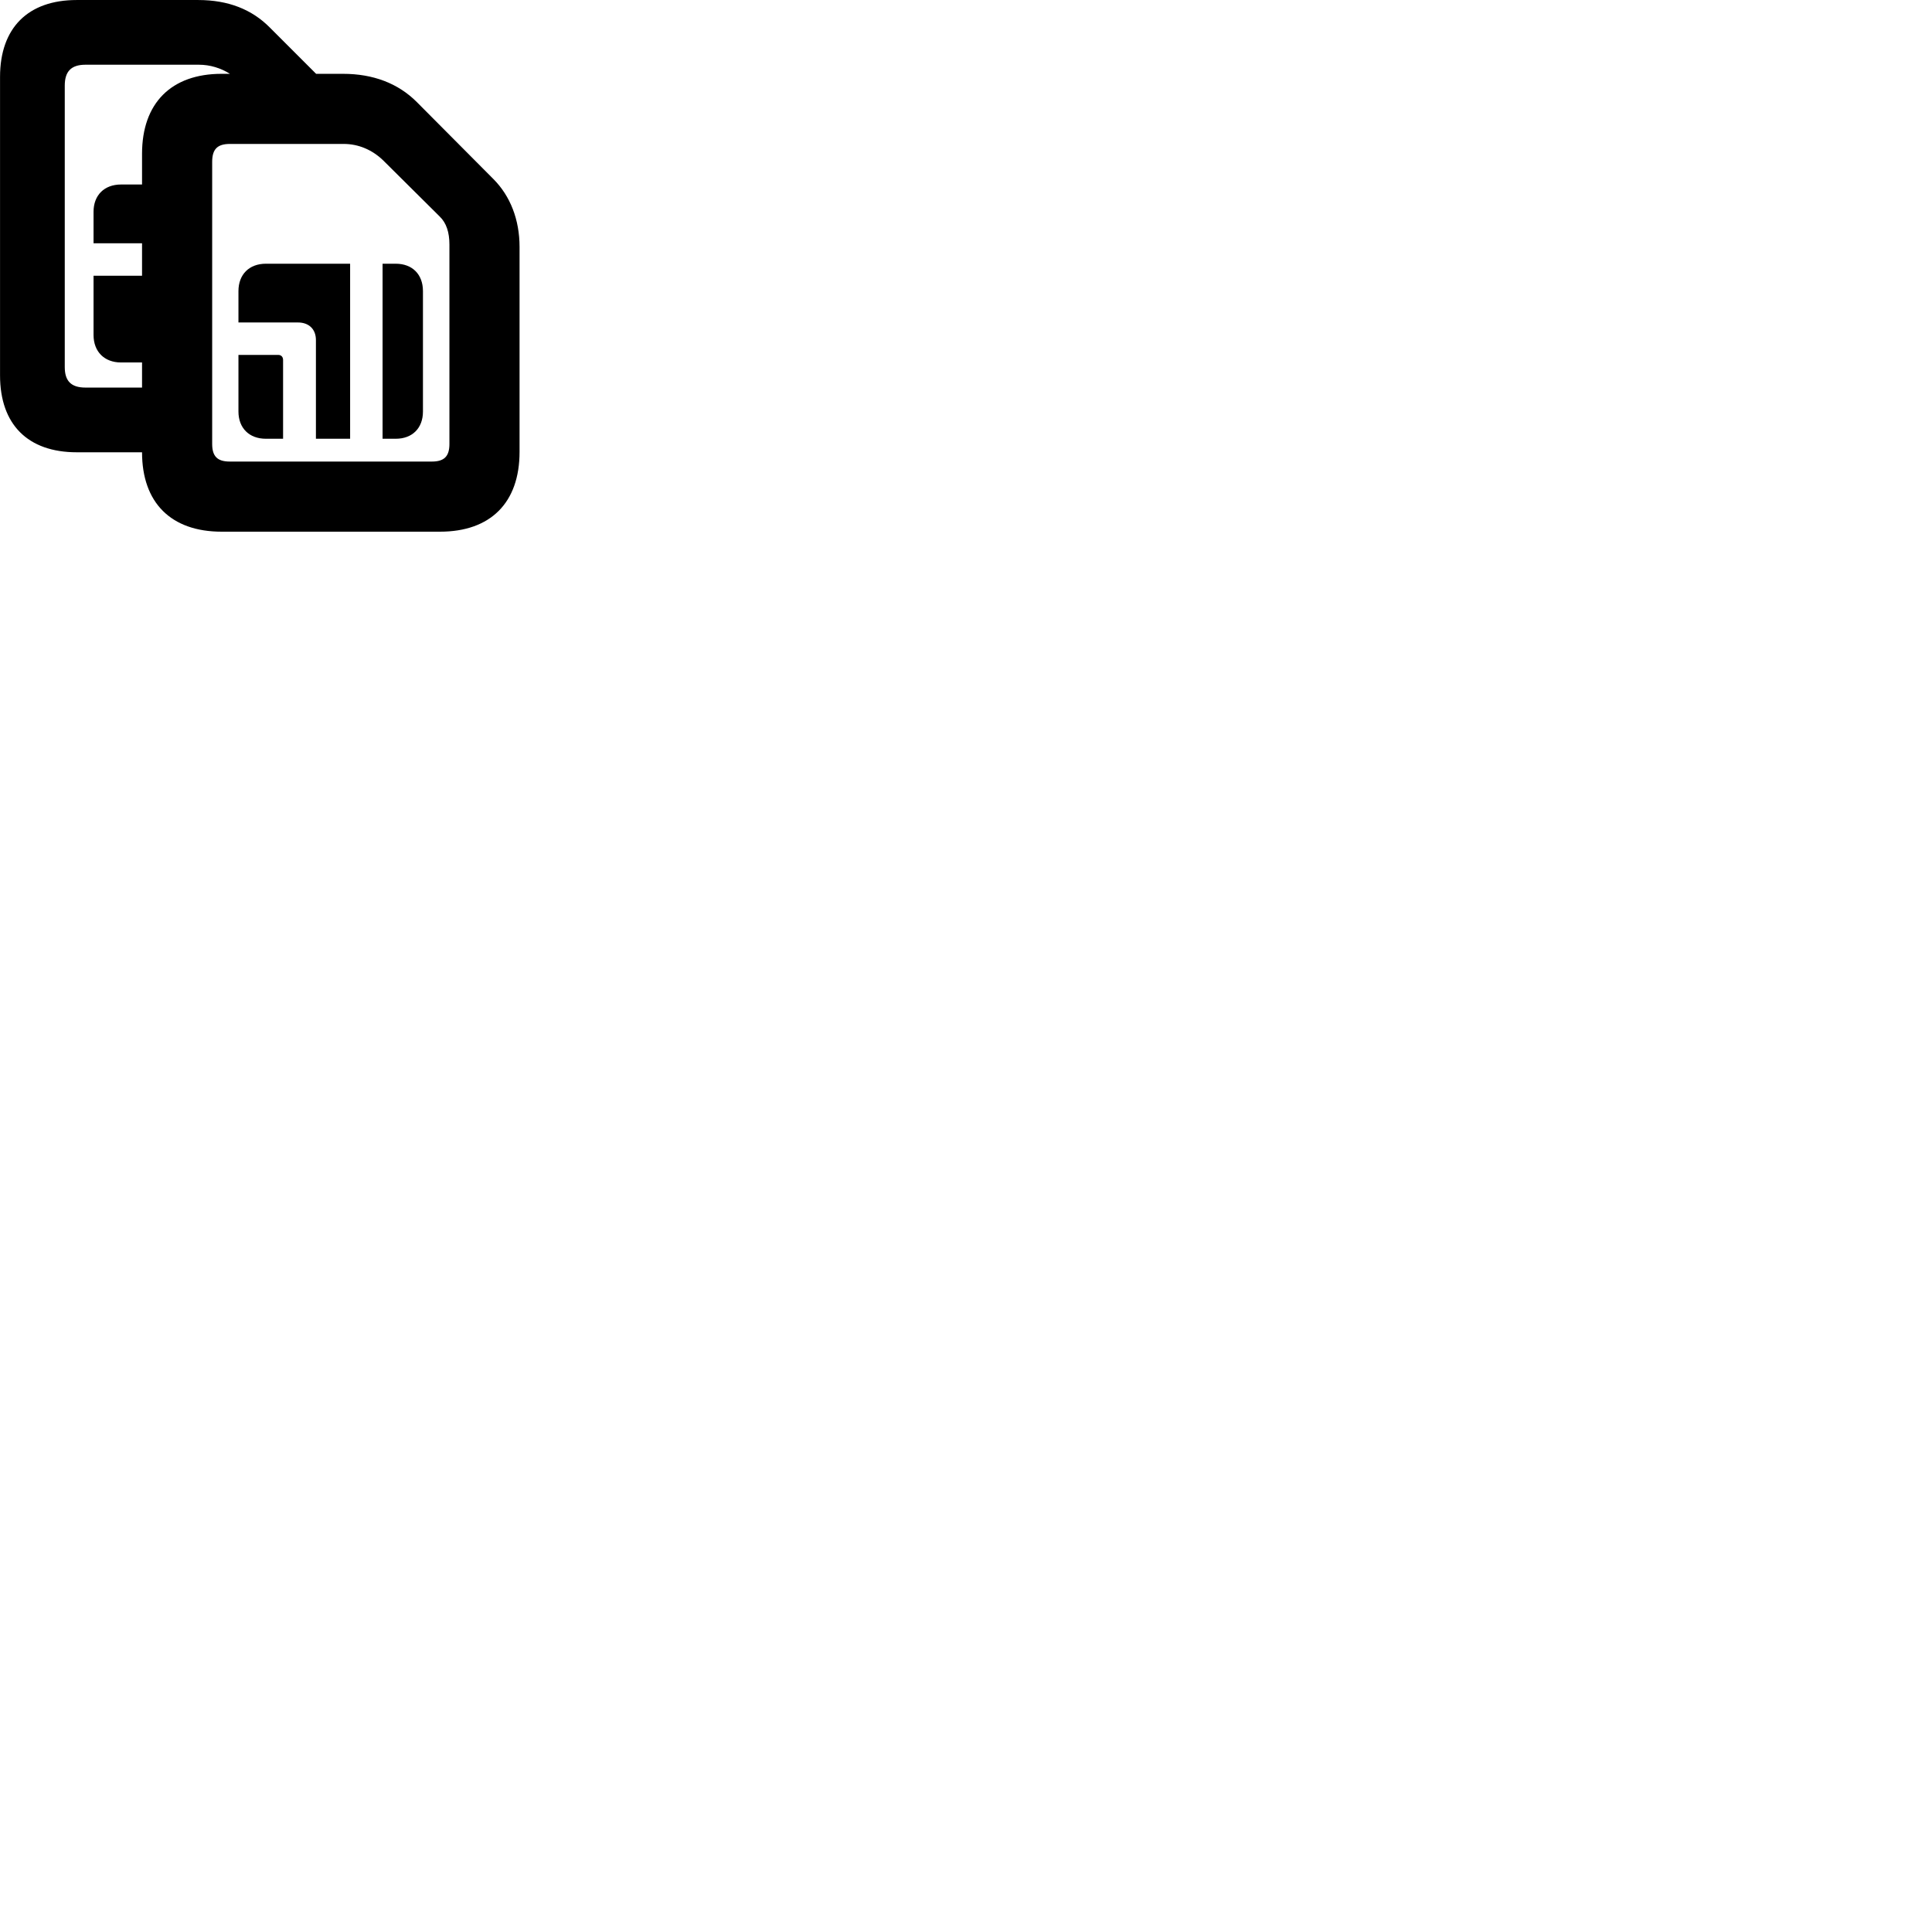 
        <svg xmlns="http://www.w3.org/2000/svg" viewBox="0 0 100 100">
            <path d="M11.472 27.52H22.772C25.392 27.52 26.892 26.02 26.892 23.39V12.78C26.892 11.37 26.412 10.14 25.532 9.261L21.572 5.28C20.602 4.311 19.312 3.821 17.752 3.821H16.362L13.972 1.431C13.042 0.49 11.822 0.001 10.252 0.001H3.972C1.442 0.001 0.002 1.45 0.002 3.981V19.43C0.002 21.971 1.442 23.41 3.972 23.41H7.352C7.352 26.02 8.852 27.52 11.472 27.52ZM7.352 18.761V20.061H4.422C3.672 20.061 3.352 19.71 3.352 19V4.431C3.352 3.711 3.672 3.35 4.422 3.35H10.292C10.872 3.35 11.422 3.521 11.902 3.821H11.472C8.862 3.821 7.352 5.34 7.352 7.96V9.55H6.262C5.402 9.55 4.842 10.101 4.842 10.96V12.591H7.352V14.271H4.842V17.34C4.842 18.201 5.402 18.761 6.262 18.761ZM11.892 23.89C11.252 23.89 10.982 23.62 10.982 22.98V8.38C10.982 7.721 11.252 7.45 11.902 7.45H17.792C18.562 7.45 19.282 7.761 19.852 8.32L22.762 11.21C23.102 11.54 23.262 12.021 23.262 12.661V22.98C23.262 23.62 22.992 23.89 22.352 23.89ZM12.342 16.691H15.422C15.992 16.691 16.352 17.041 16.352 17.601V22.71H18.122V13.65H13.762C12.902 13.65 12.342 14.2 12.342 15.07ZM19.802 22.71H20.482C21.342 22.71 21.892 22.16 21.892 21.3V15.07C21.892 14.2 21.342 13.65 20.482 13.65H19.802ZM12.342 21.3C12.342 22.16 12.902 22.71 13.762 22.71H14.652V18.631C14.652 18.471 14.552 18.37 14.402 18.37H12.342Z" />
        </svg>
    